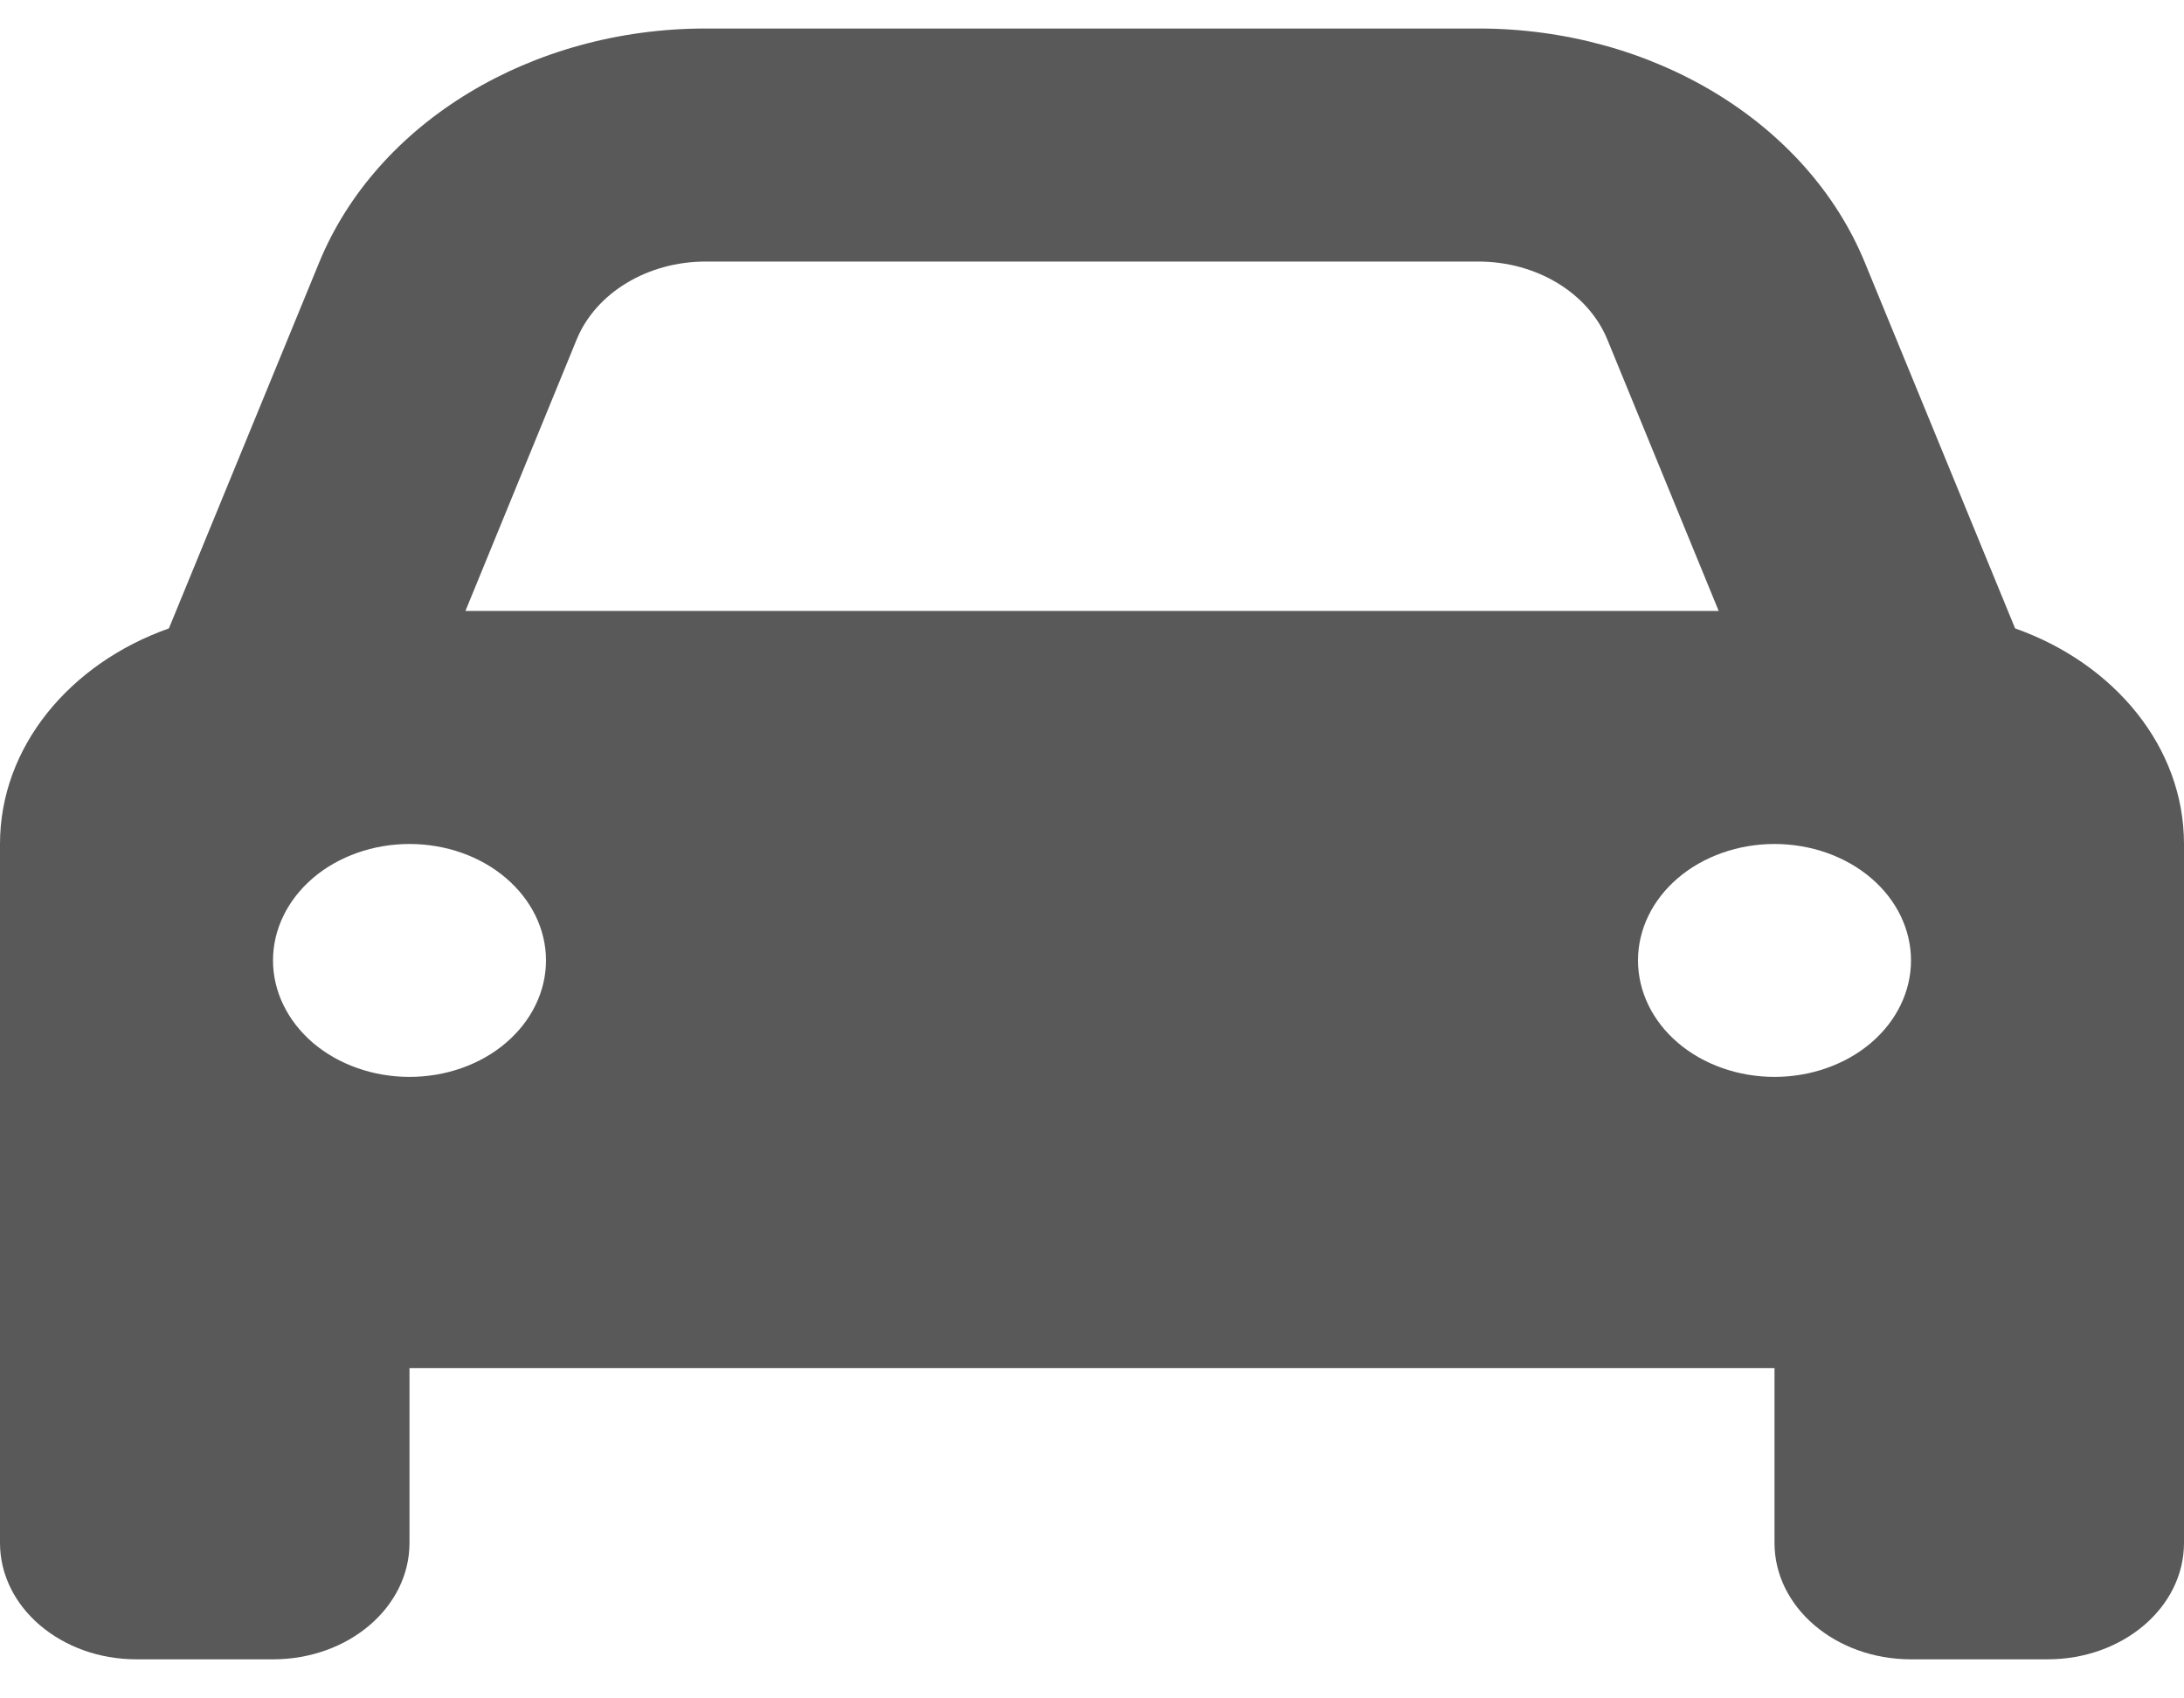 <svg width="18" height="14" viewBox="0 0 18 14" fill="none" xmlns="http://www.w3.org/2000/svg">
<path d="M4.753 2.798L3.836 5.036H14.165L13.247 2.798C13.089 2.414 12.663 2.156 12.185 2.156H5.815C5.337 2.156 4.911 2.414 4.753 2.798ZM1.392 5.18L2.63 2.165C3.104 1.009 4.38 0.235 5.815 0.235H12.185C13.62 0.235 14.896 1.009 15.37 2.165L16.608 5.18C17.423 5.468 18 6.155 18 6.957V11.277V12.718C18 13.249 17.497 13.678 16.875 13.678H15.75C15.128 13.678 14.625 13.249 14.625 12.718V11.277H3.375V12.718C3.375 13.249 2.872 13.678 2.25 13.678H1.125C0.503 13.678 0 13.249 0 12.718V11.277V6.957C0 6.155 0.577 5.468 1.392 5.18ZM4.5 7.917C4.5 7.662 4.381 7.418 4.17 7.238C3.96 7.058 3.673 6.957 3.375 6.957C3.077 6.957 2.79 7.058 2.579 7.238C2.369 7.418 2.25 7.662 2.25 7.917C2.25 8.171 2.369 8.416 2.579 8.596C2.79 8.776 3.077 8.877 3.375 8.877C3.673 8.877 3.96 8.776 4.17 8.596C4.381 8.416 4.5 8.171 4.5 7.917ZM14.625 8.877C14.923 8.877 15.21 8.776 15.421 8.596C15.632 8.416 15.75 8.171 15.75 7.917C15.75 7.662 15.632 7.418 15.421 7.238C15.21 7.058 14.923 6.957 14.625 6.957C14.327 6.957 14.04 7.058 13.829 7.238C13.618 7.418 13.5 7.662 13.5 7.917C13.5 8.171 13.618 8.416 13.829 8.596C14.04 8.776 14.327 8.877 14.625 8.877Z" fill="#595959"/>
</svg>

